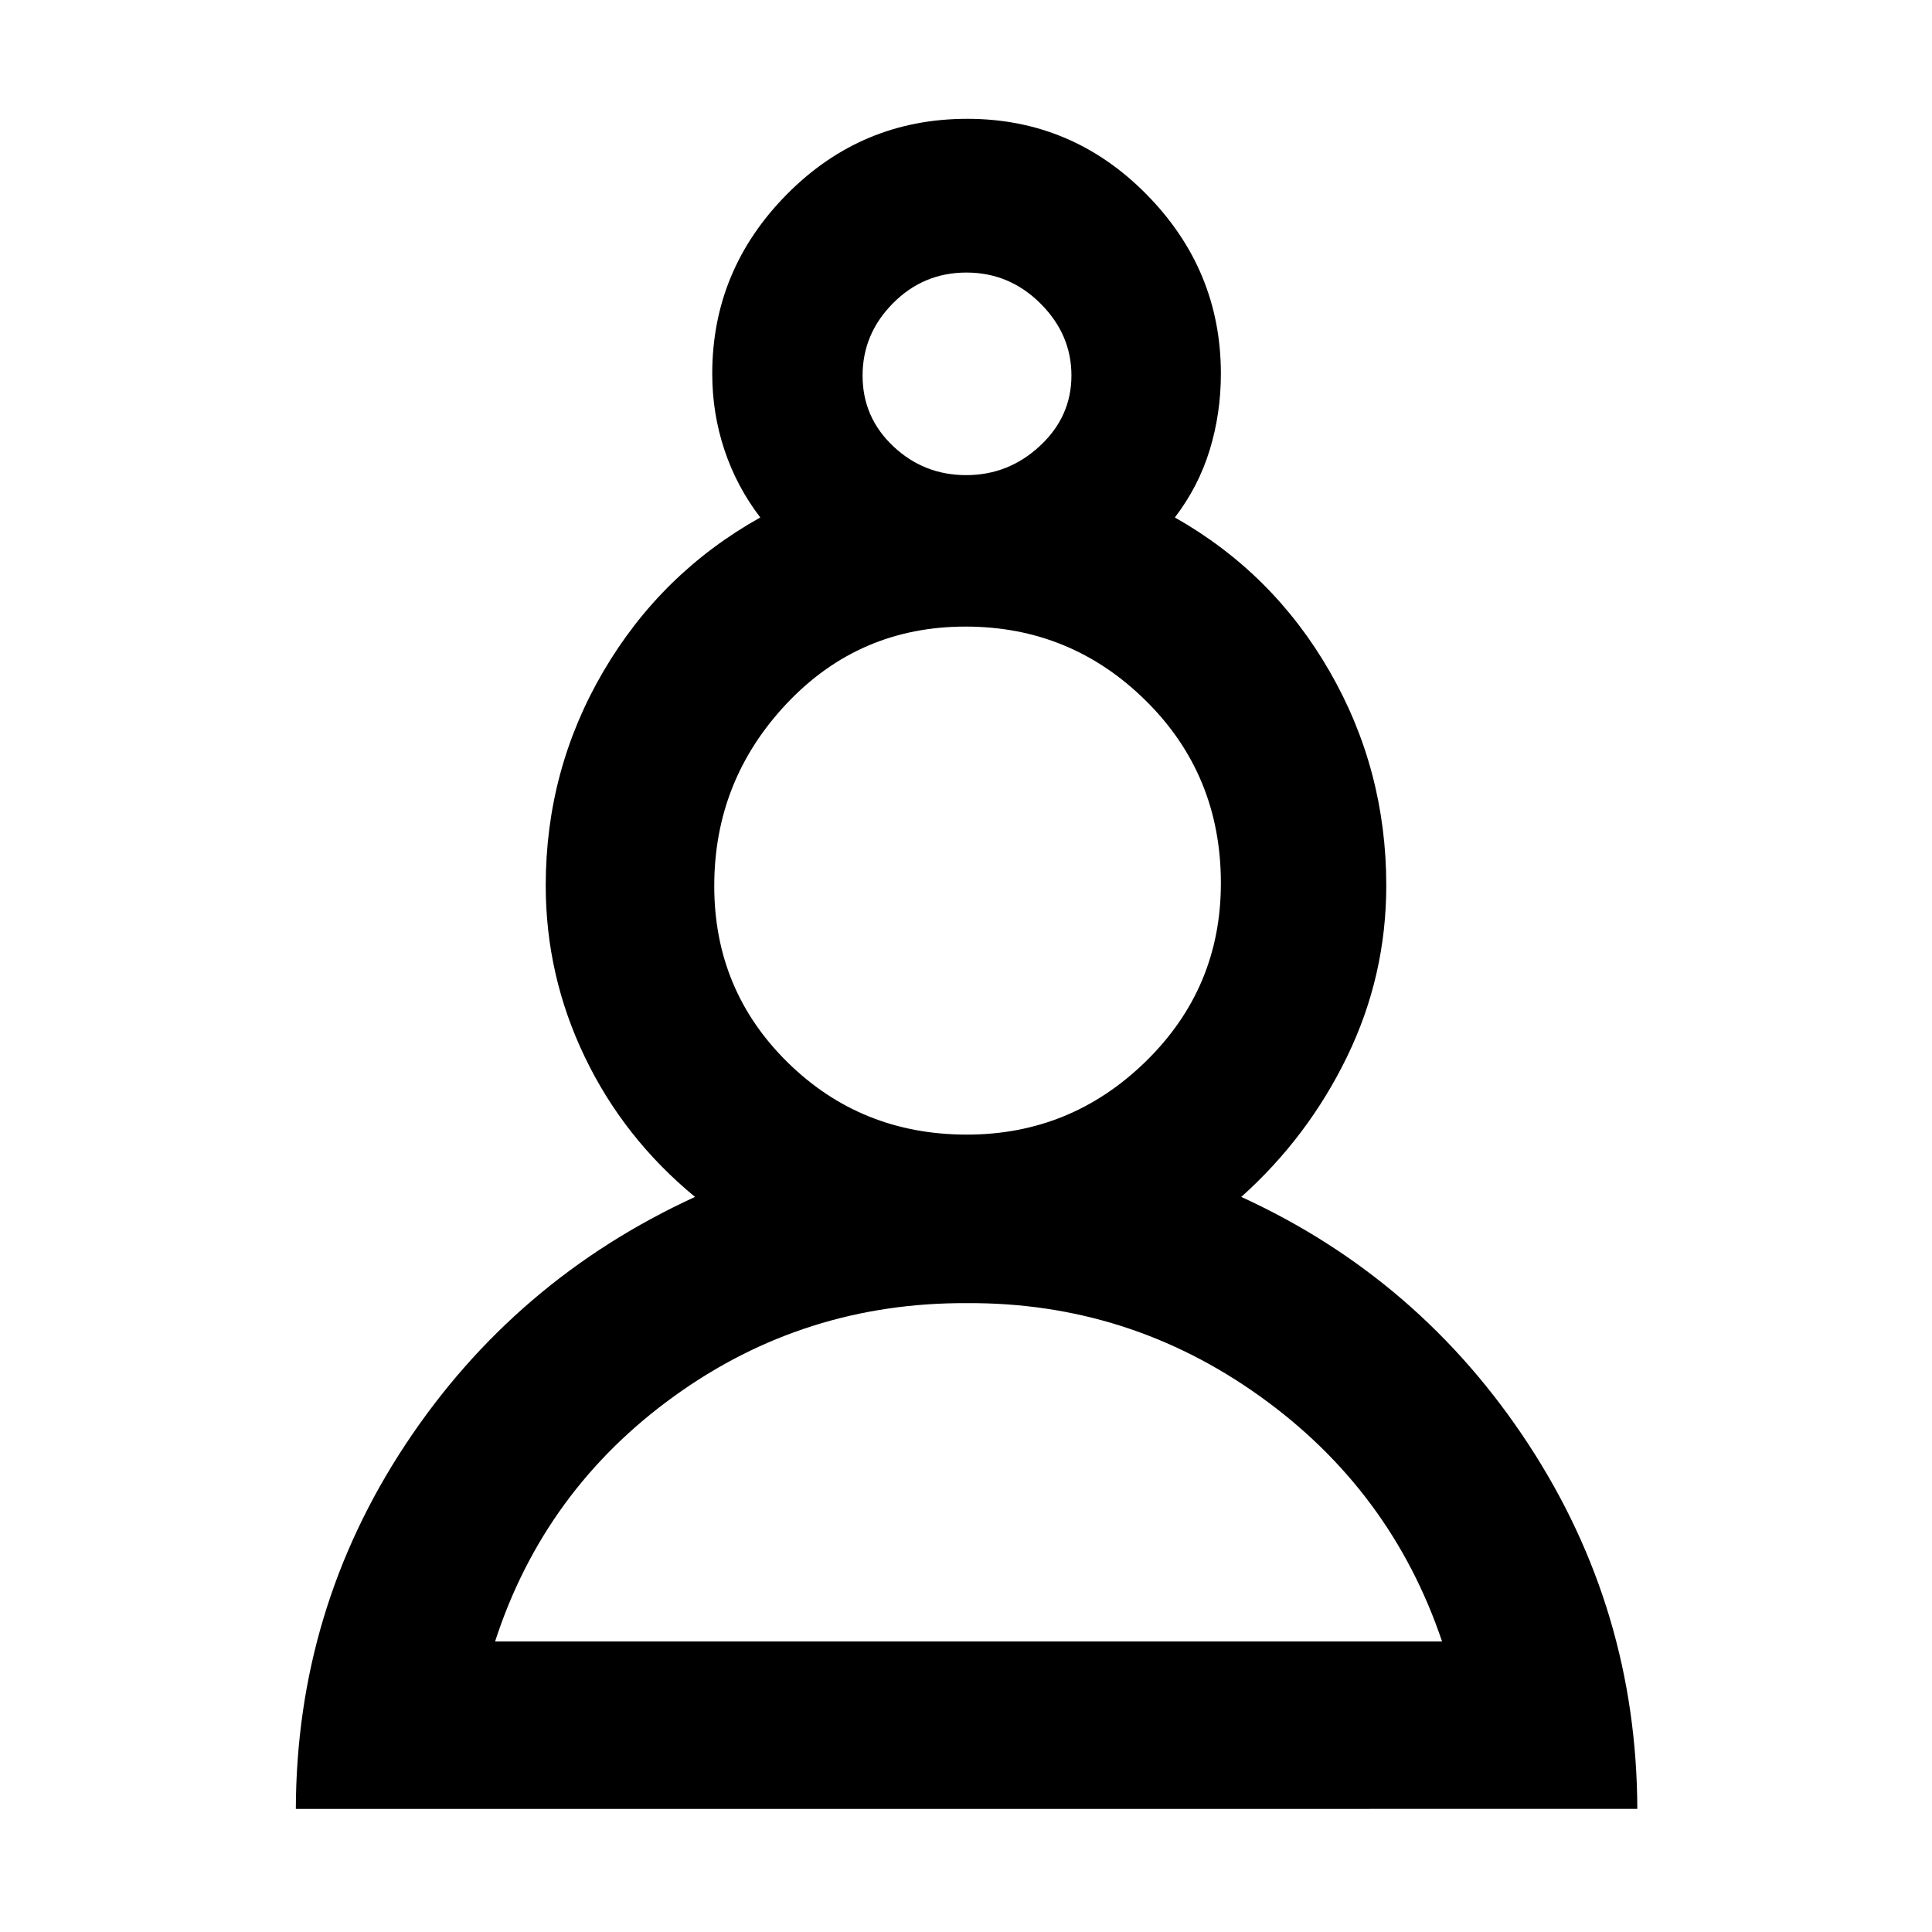 <svg xmlns="http://www.w3.org/2000/svg" height="48" viewBox="0 -960 960 960" width="48"><path d="M147-61.17q.3-99 54.39-180.92Q255.48-324 345.35-365.26q-35.41-29.18-54.79-69.58-19.39-40.39-19.39-85.18 0-57.49 28.66-106.39 28.65-48.89 77.95-76.46-11.72-15.31-17.79-33.5-6.08-18.2-6.08-37.93 0-51.64 37.09-89.15 37.08-37.51 89.61-37.51 52.05 0 89.05 37.51 36.99 37.51 36.99 89.15 0 19.73-5.57 37.93-5.58 18.19-17.3 33.5 48.74 27.57 76.89 76.46 28.16 48.9 28.16 106.39 0 44.87-19.41 84.93-19.41 40.05-52.64 69.83 88.87 40.69 142.68 122.89 53.8 82.2 54.11 181.2H147Zm333.6-251.31q-80.9-.43-145.53 46.18-64.63 46.6-89.07 121.95h470.56q-25.43-75.35-90.64-121.95-65.2-46.61-145.32-46.18Zm-.16-83.74q51.73 0 88.97-36.43t37.24-88.5q0-53.81-37.27-90.65-37.27-36.85-89.58-36.85-52.79 0-88.84 38.2-36.05 38.2-36.05 90.66 0 51.85 36.49 87.71 36.48 35.86 89.04 35.86Zm-.35-327.69q21.04 0 36.67-14.54 15.63-14.53 15.63-34.98 0-20.44-15.42-35.79-15.42-15.35-36.76-15.35-21.34 0-36.47 15.23-15.13 15.23-15.13 35.97t15.22 35.1q15.21 14.36 36.26 14.36Zm-.09-49.83Zm.57 629.39Zm0-378.08Z"/></svg>